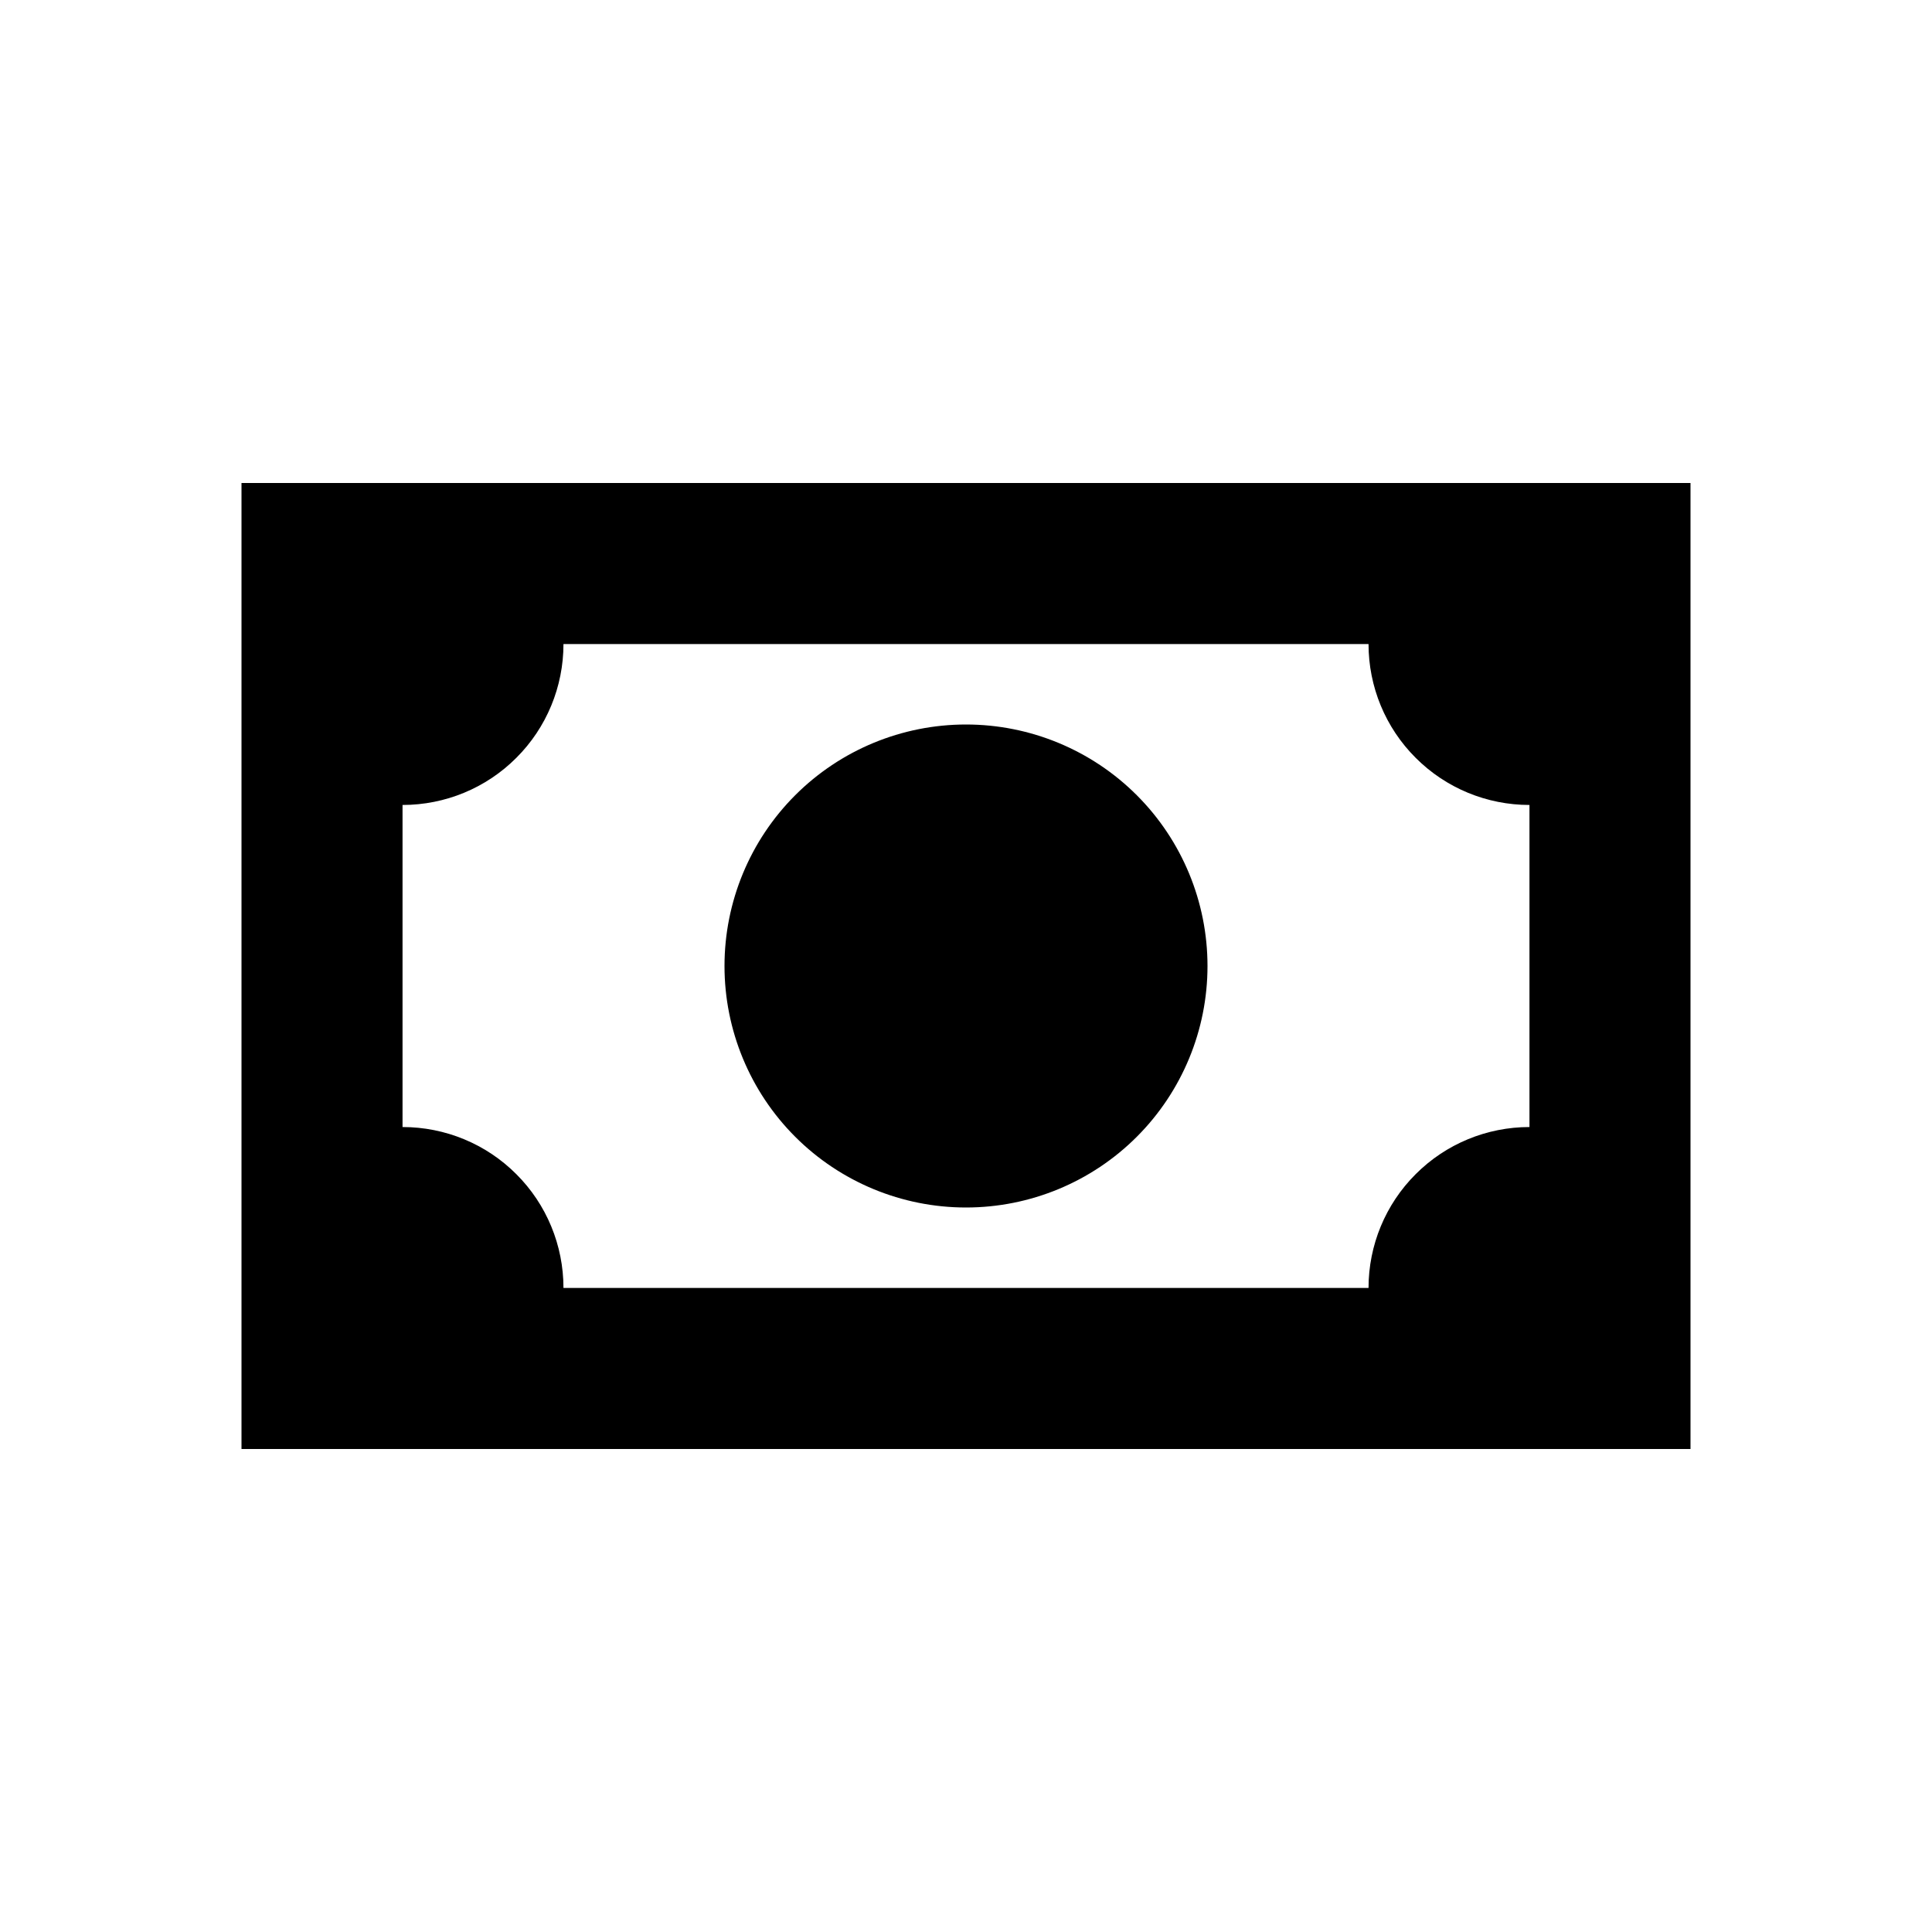 <svg width="20" height="20" viewBox="0 0 20 20" fill="none" xmlns="http://www.w3.org/2000/svg">
<path d="M2.5 5H17.5V15H2.5V5ZM10 7.5C10.663 7.5 11.299 7.763 11.768 8.232C12.237 8.701 12.5 9.337 12.5 10C12.5 10.663 12.237 11.299 11.768 11.768C11.299 12.237 10.663 12.5 10 12.5C9.337 12.5 8.701 12.237 8.232 11.768C7.763 11.299 7.5 10.663 7.5 10C7.5 9.337 7.763 8.701 8.232 8.232C8.701 7.763 9.337 7.5 10 7.5ZM5.833 6.667C5.833 7.109 5.658 7.533 5.345 7.845C5.033 8.158 4.609 8.333 4.167 8.333V11.667C4.609 11.667 5.033 11.842 5.345 12.155C5.658 12.467 5.833 12.891 5.833 13.333H14.167C14.167 12.891 14.342 12.467 14.655 12.155C14.967 11.842 15.391 11.667 15.833 11.667V8.333C15.391 8.333 14.967 8.158 14.655 7.845C14.342 7.533 14.167 7.109 14.167 6.667H5.833Z" fill="black"/>
</svg>
